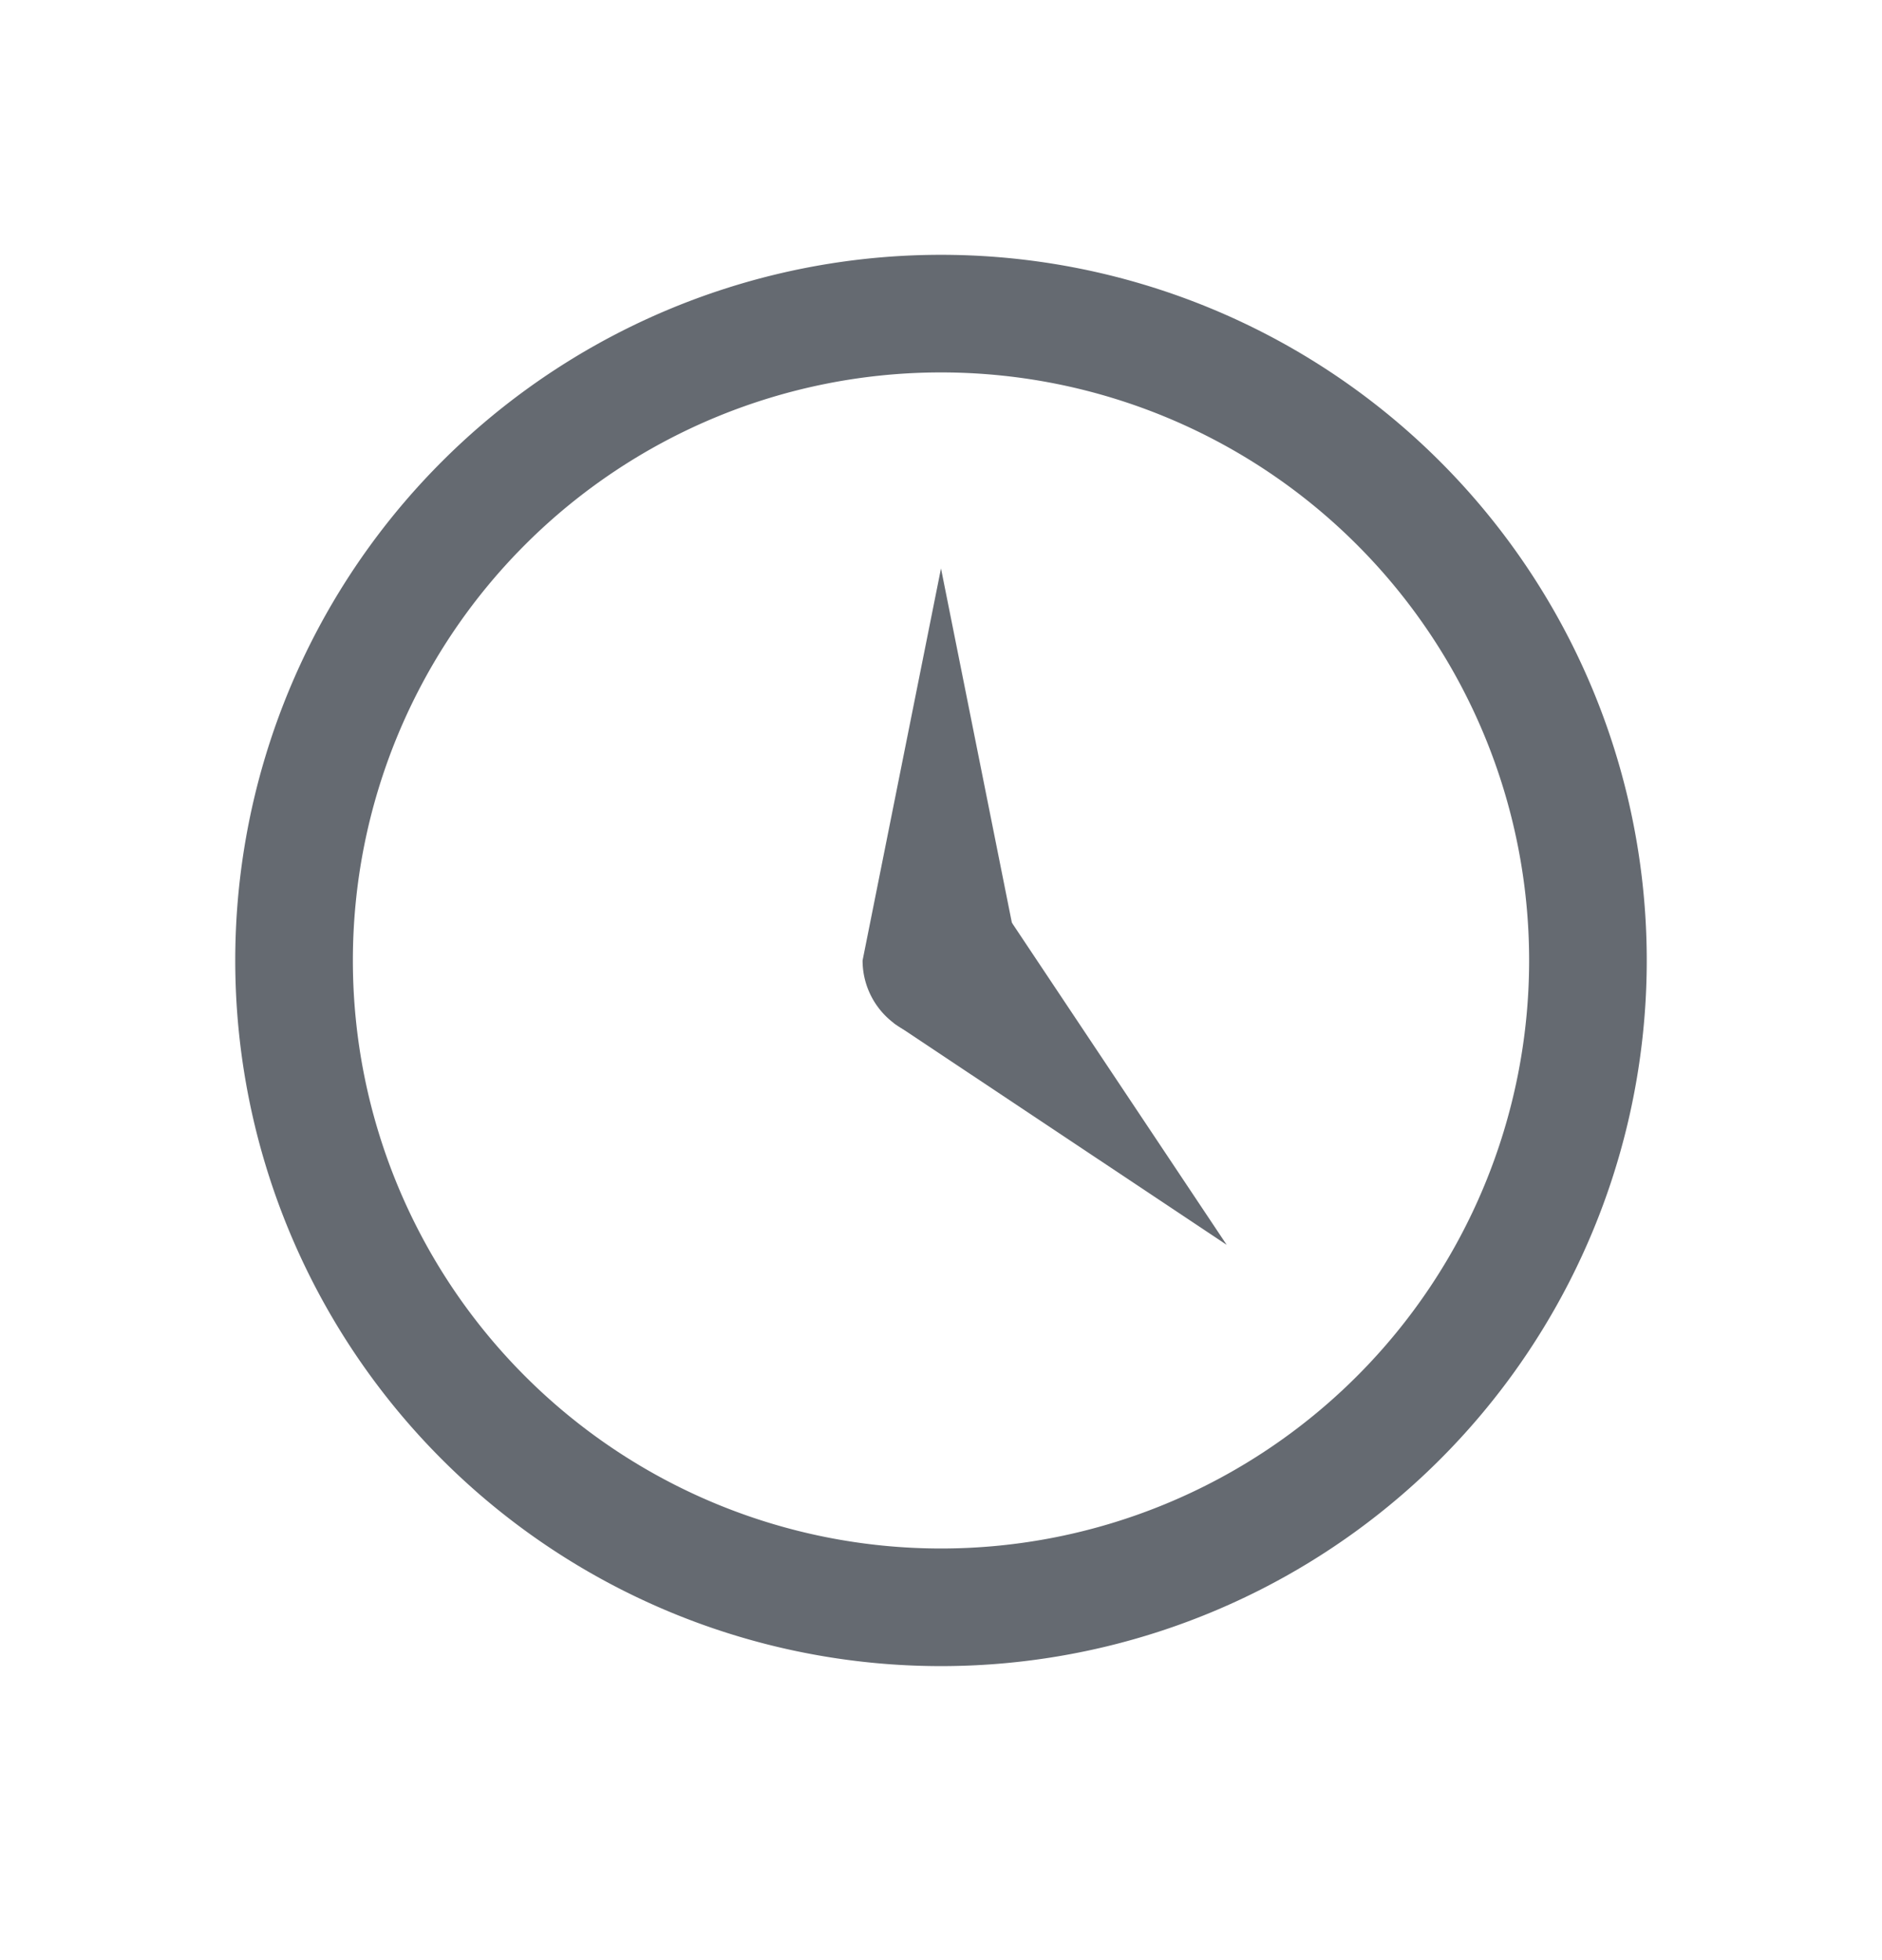 <svg xmlns="http://www.w3.org/2000/svg" width="24" height="25" fill="none">
  <path fill="#656A71" fill-rule="evenodd" d="M12 19.75a7.5 7.5 0 1 0 0-15 7.5 7.5 0 0 0 0 15Zm0 1.5a9 9 0 1 0 0-18 9 9 0 0 0 0 18Z" clip-rule="evenodd"/>
  <path fill="#656A71" d="m11 12.25 1-5 1 5h-2ZM12 13.25a1 1 0 0 0 1-1h-2a1 1 0 0 0 1 1Z"/>
  <path fill="#656A71" d="m12.814 11.634 2.829 4.243L11.4 13.05l1.414-1.415Z"/>
</svg>
